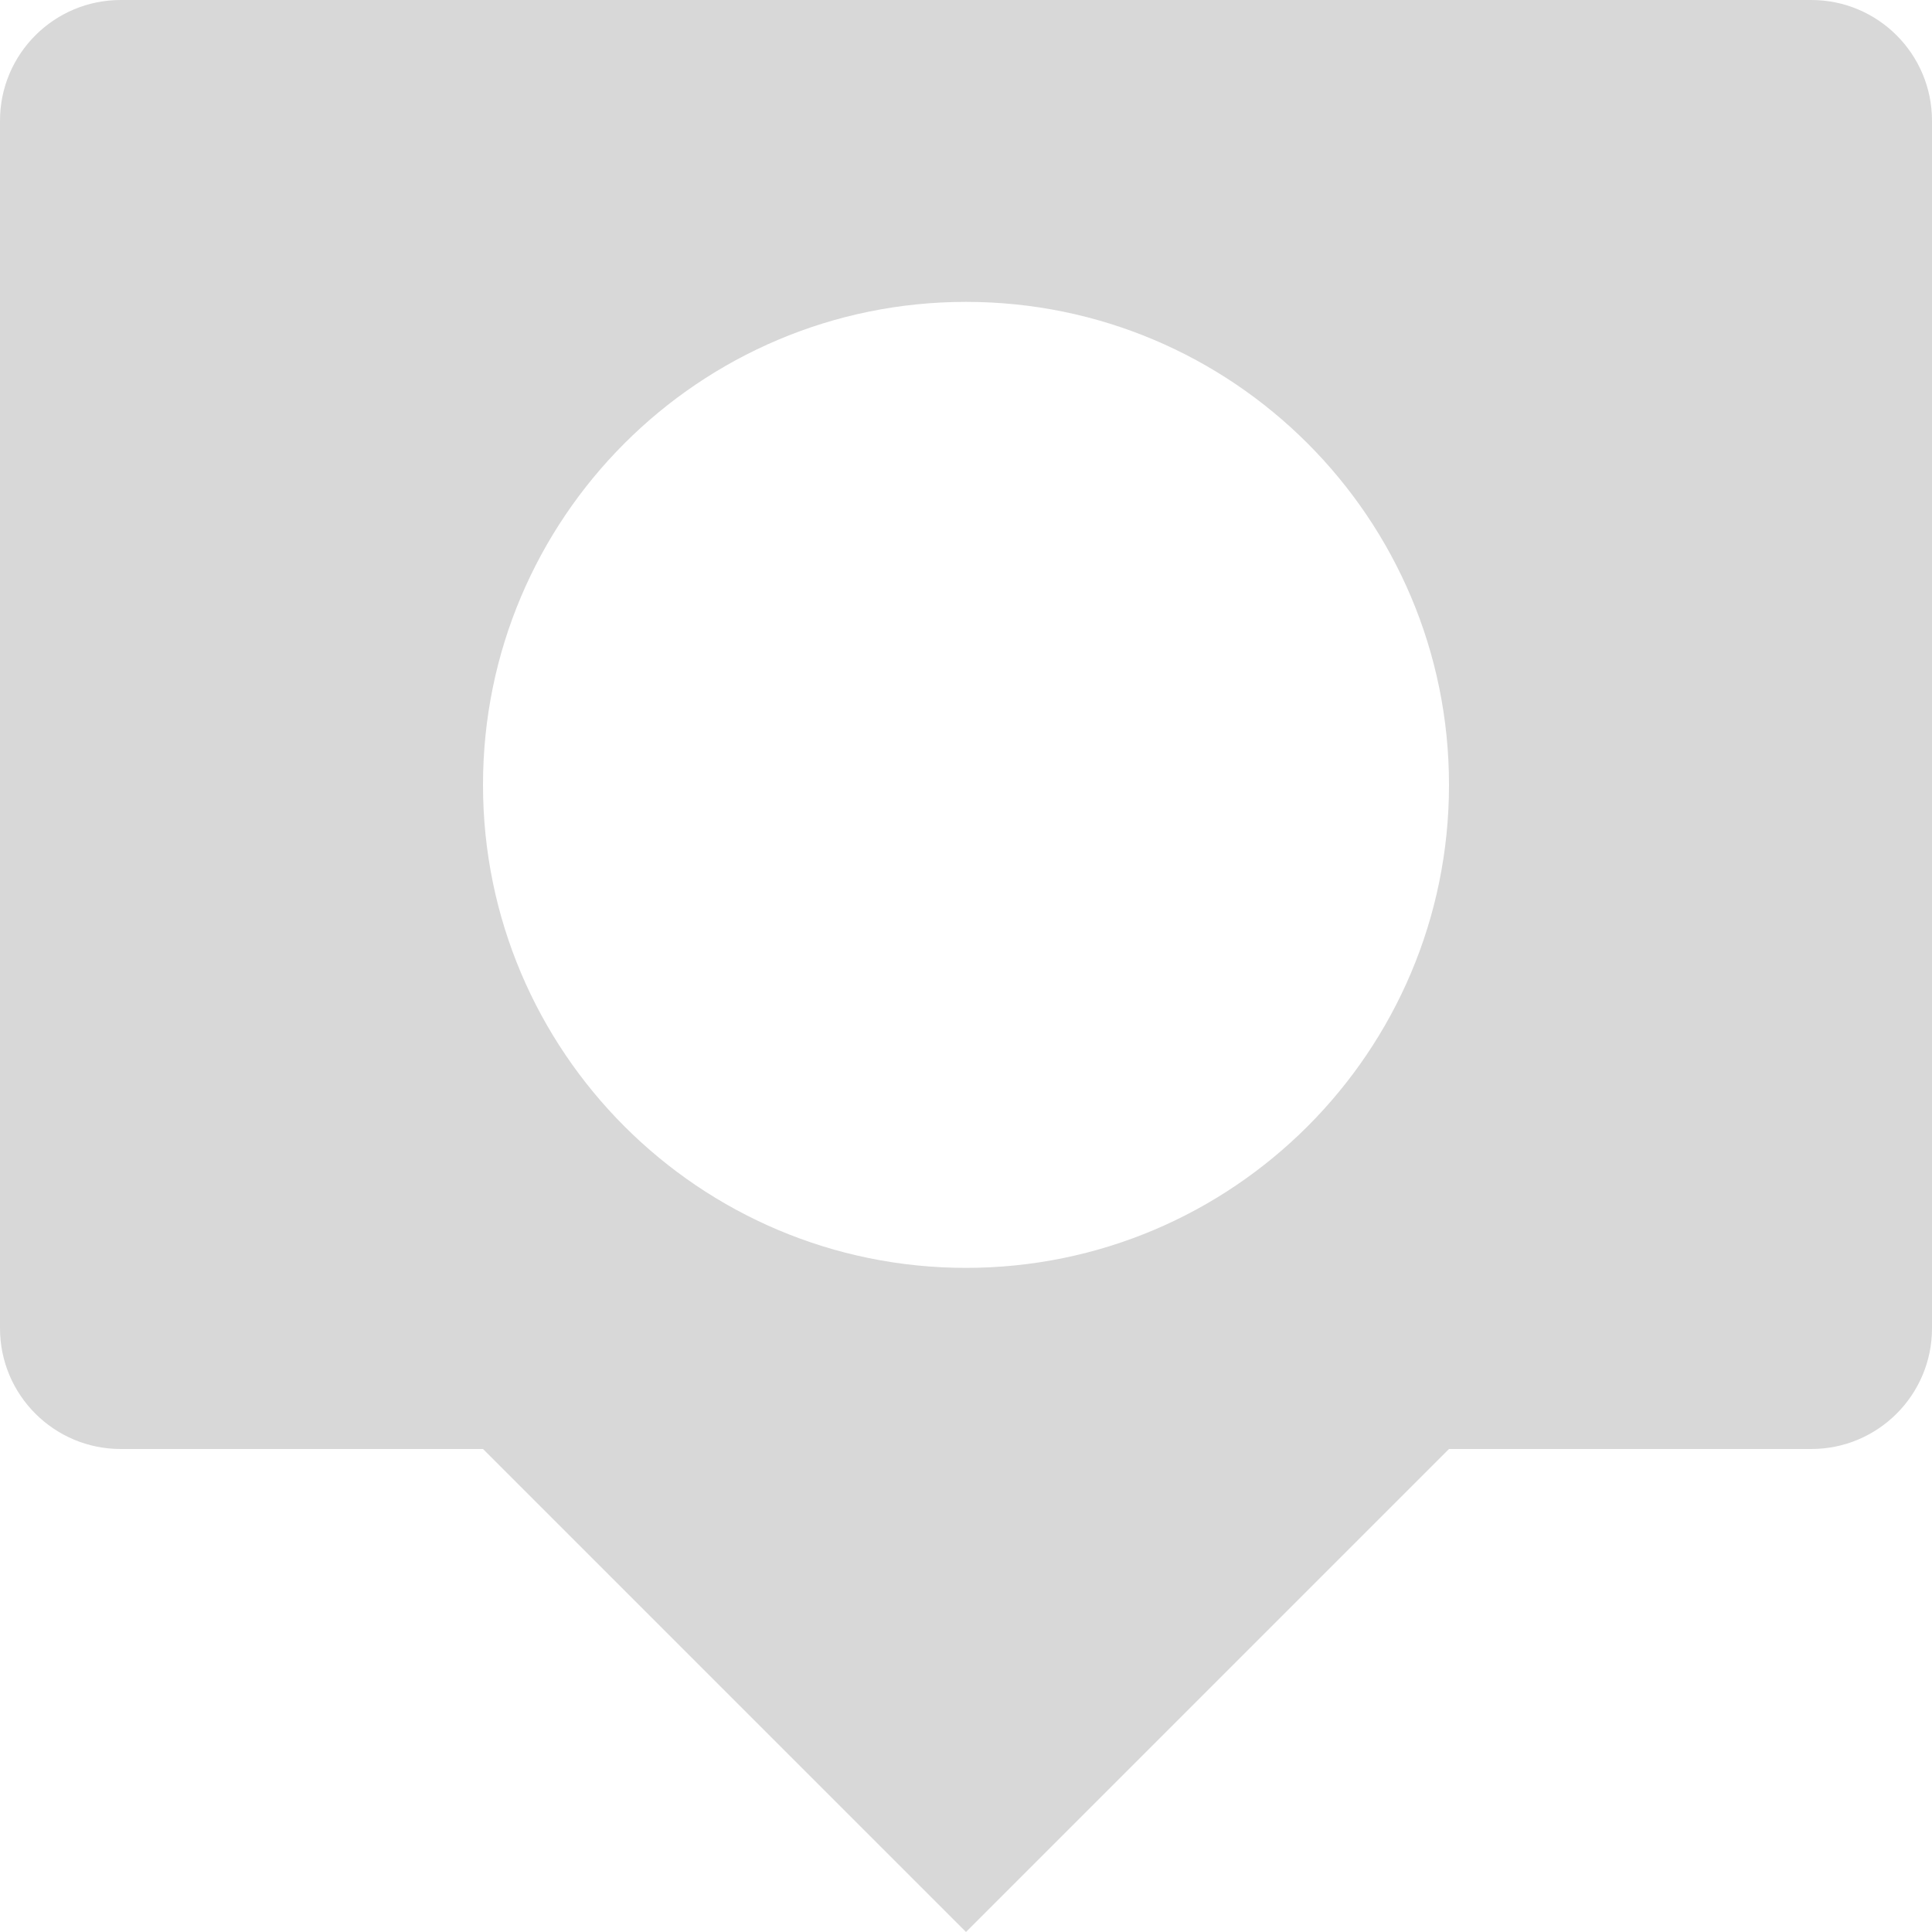 <svg width="32px" height="32px" viewBox="0 0 32 32" version="1.1" xmlns="http://www.w3.org/2000/svg" xmlns:xlink="http://www.w3.org/1999/xlink">
    <g id="Page-1" stroke="none" stroke-width="1" fill="none" fill-rule="evenodd">
        <path d="M24,24 L16,32 L8,24 L2,24 C0.895,24 1.3527075e-16,23.105 0,22 L0,2 C-1.3527075e-16,0.895 0.895,2.02906125e-16 2,0 L30,0 C31.105,-2.02906125e-16 32,0.895 32,2 L32,22 C32,23.105 31.105,24 30,24 L24,24 Z M16,21 C20.418,21 24,17.418 24,13 C24,8.582 20.418,5 16,5 C11.582,5 8,8.582 8,13 C8,17.418 11.582,21 16,21 Z" id="Combined-Shape" fill="#D8D8D8" fill-rule="nonzero"></path>
    </g>
</svg>